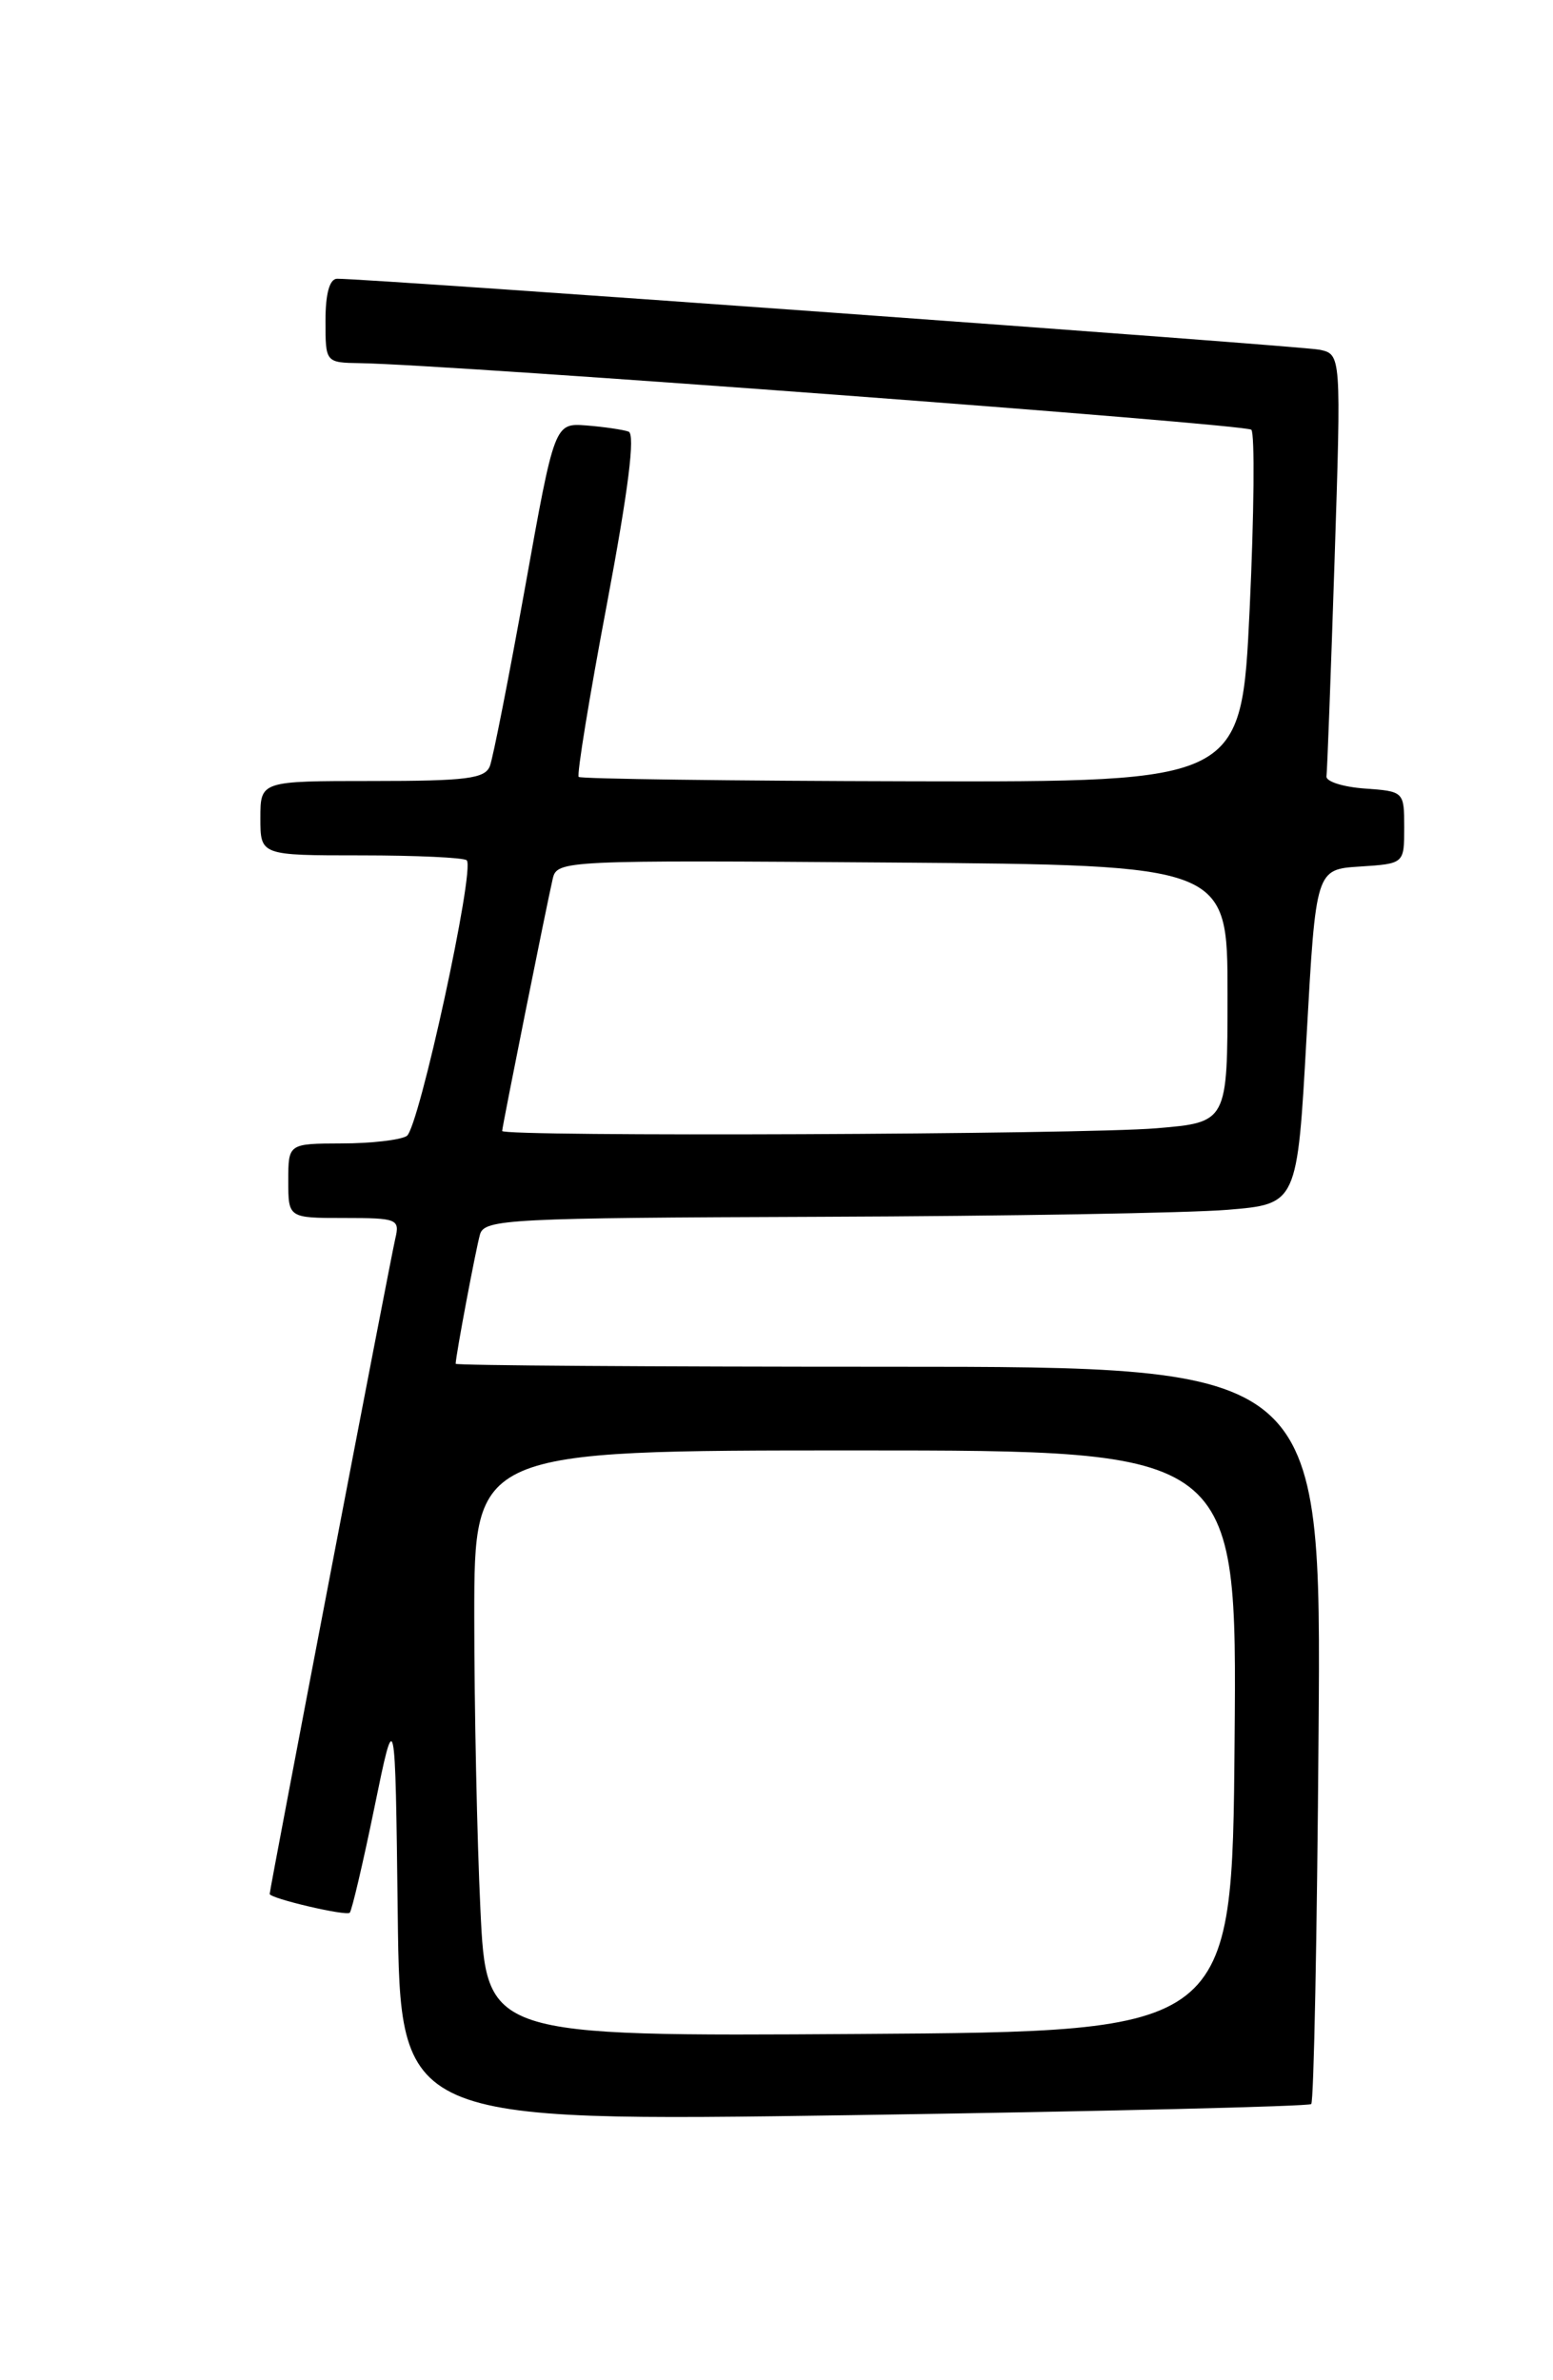 <?xml version="1.0" encoding="UTF-8" standalone="no"?>
<!DOCTYPE svg PUBLIC "-//W3C//DTD SVG 1.1//EN" "http://www.w3.org/Graphics/SVG/1.1/DTD/svg11.dtd" >
<svg xmlns="http://www.w3.org/2000/svg" xmlns:xlink="http://www.w3.org/1999/xlink" version="1.1" viewBox="0 0 167 256">
 <g >
 <path fill="currentColor"
d=" M 141.00 226.30 C 141.28 226.04 141.63 208.10 141.79 186.42 C 142.09 147.00 142.09 147.00 95.54 147.00 C 69.94 147.00 49.00 146.86 49.00 146.68 C 49.00 145.84 51.18 134.28 51.62 132.75 C 52.10 131.13 54.78 130.99 88.32 130.87 C 108.22 130.80 127.88 130.46 132.00 130.12 C 139.50 129.50 139.50 129.50 140.50 111.50 C 141.50 93.50 141.50 93.50 146.25 93.20 C 151.00 92.89 151.00 92.89 151.00 89.00 C 151.00 85.14 150.97 85.11 146.75 84.81 C 144.41 84.64 142.57 84.05 142.64 83.50 C 142.72 82.95 143.11 72.51 143.51 60.30 C 144.23 38.10 144.23 38.10 141.87 37.61 C 139.78 37.19 39.44 29.94 36.25 29.98 C 35.44 29.99 35.00 31.58 35.00 34.50 C 35.00 39.00 35.00 39.00 38.75 39.06 C 48.49 39.22 133.94 45.61 134.56 46.22 C 134.94 46.61 134.86 55.29 134.38 65.51 C 133.50 84.11 133.50 84.11 98.06 84.03 C 78.57 83.99 62.44 83.77 62.23 83.56 C 62.01 83.34 63.37 74.99 65.26 64.99 C 67.57 52.71 68.33 46.69 67.59 46.42 C 66.99 46.21 64.95 45.91 63.07 45.76 C 59.63 45.50 59.63 45.50 56.47 63.14 C 54.72 72.84 53.02 81.51 52.68 82.39 C 52.16 83.75 50.16 84.00 40.03 84.00 C 28.00 84.00 28.00 84.00 28.00 88.00 C 28.00 92.00 28.00 92.00 38.83 92.00 C 44.79 92.00 49.90 92.24 50.19 92.53 C 51.11 93.44 45.04 121.36 43.74 122.18 C 43.06 122.61 39.91 122.98 36.75 122.98 C 31.00 123.00 31.00 123.00 31.00 127.00 C 31.00 131.00 31.00 131.00 37.02 131.00 C 42.75 131.00 43.01 131.11 42.50 133.25 C 42.01 135.30 29.00 203.20 29.00 203.70 C 29.00 204.18 37.23 206.11 37.61 205.72 C 37.83 205.50 39.03 200.41 40.26 194.41 C 42.50 183.50 42.50 183.50 42.77 205.86 C 43.04 228.21 43.04 228.21 91.77 227.49 C 118.57 227.09 140.72 226.55 141.00 226.30 Z  M 51.66 205.35 C 51.30 197.83 51.00 183.65 51.00 173.84 C 51.00 156.00 51.00 156.00 92.01 156.00 C 133.03 156.00 133.03 156.00 132.76 187.25 C 132.50 218.50 132.50 218.50 92.41 218.76 C 52.31 219.02 52.31 219.02 51.66 205.35 Z  M 54.00 121.64 C 54.00 121.19 58.80 97.25 59.44 94.50 C 59.90 92.54 60.62 92.51 95.96 92.77 C 132.00 93.05 132.00 93.05 132.00 106.88 C 132.00 120.71 132.00 120.71 124.35 121.35 C 116.41 122.02 54.00 122.28 54.00 121.64 Z "/>
</g>
</svg>